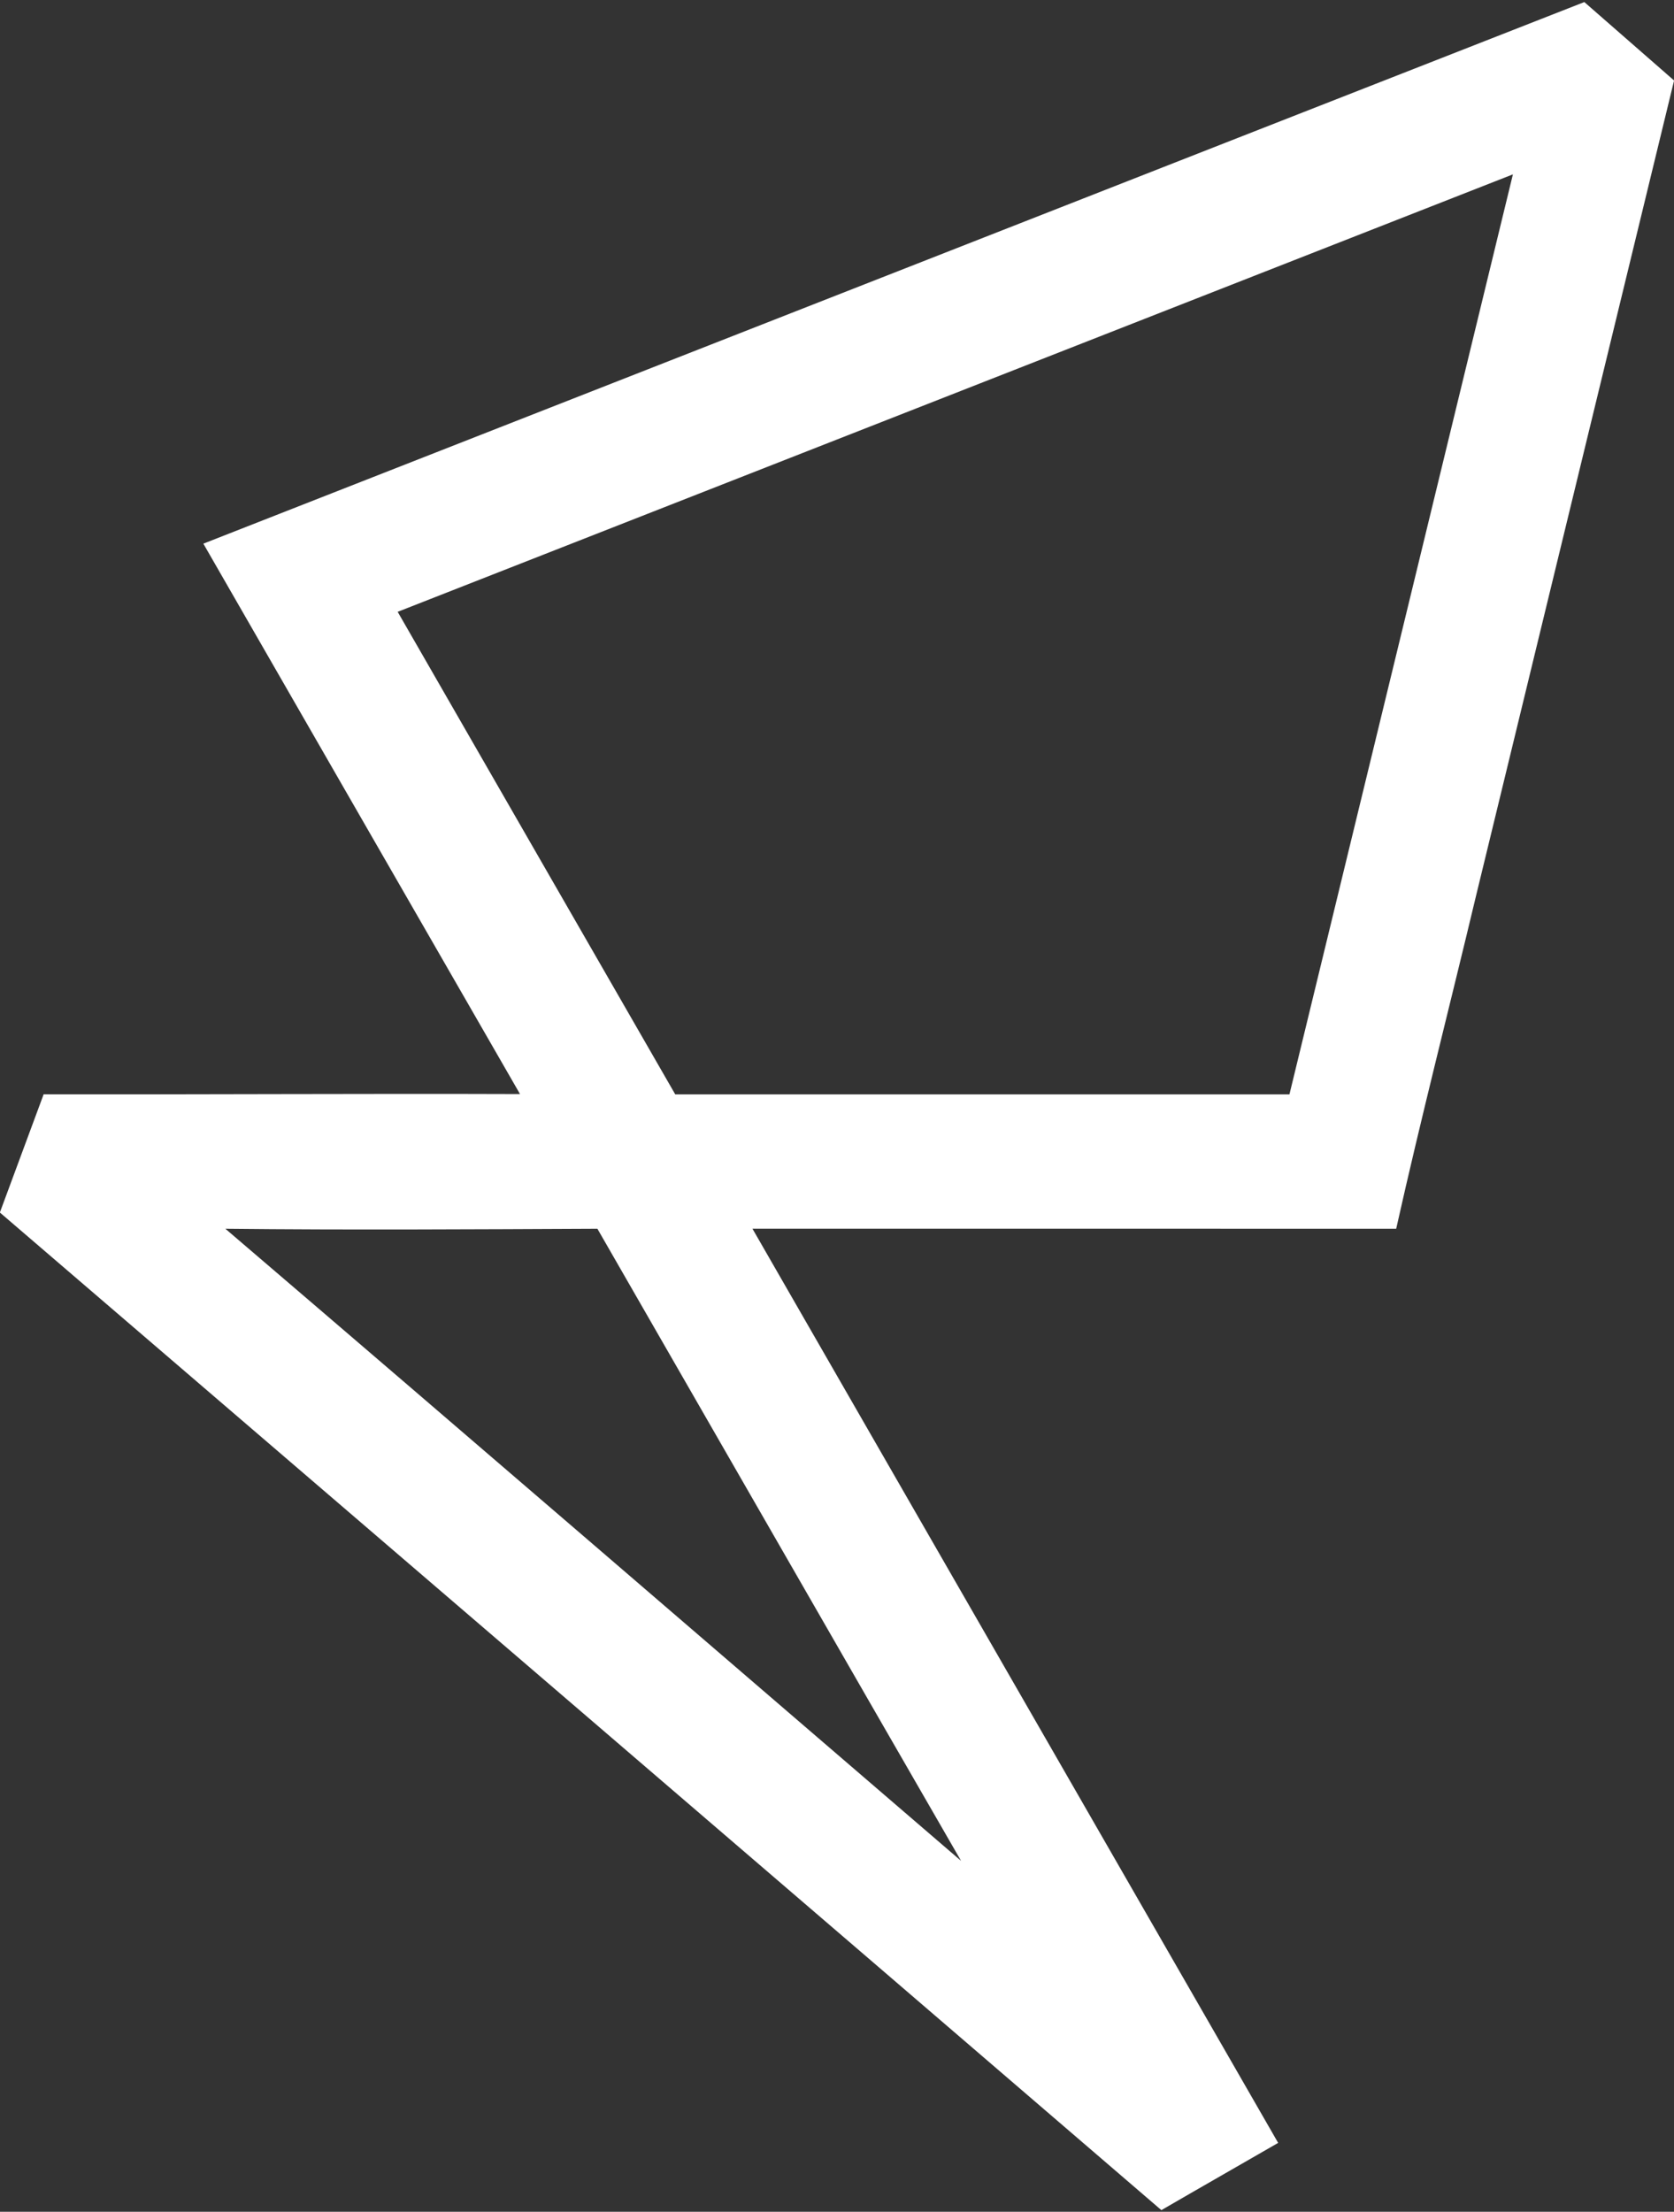 <svg version="1.2" baseProfile="tiny-ps" xmlns="http://www.w3.org/2000/svg" viewBox="0 0 1249 1650" width="1249" height="1650">
	<rect x="0" y="0" width="1249" height="1650" fill="#333333" stroke="none"/>
	<title>Screenshot 2021-09-27 at 08-svg</title>
	<style>
		tspan { white-space:pre }
		.shp0 { fill: #ffffff } 
	</style>
	<g id="#ffffffff">
		<path id="Layer" fill-rule="evenodd" class="shp0" d="M151.72 405.58C495.2 270.94 838.61 136.09 1182.09 1.54C1204.38 21.1 1226.78 40.49 1249.06 60.05C1199.84 262.64 1150.62 465.24 1101.4 667.87C1081.62 750.82 1060.36 833.42 1041.72 916.66C881.6 916.62 721.53 916.66 561.41 916.62C692.13 1143.98 822.93 1371.3 953.65 1598.62C924.64 1615.39 895.54 1631.94 866.52 1648.79C577.8 1400.52 288.83 1152.58 -0.1 904.55C10.79 875.17 21.68 845.78 32.56 816.36C151.04 816.57 269.52 815.77 387.99 816.19C309.12 679.35 230.5 542.42 151.72 405.58ZM296.71 456.43C365.76 576.42 434.72 696.45 503.8 816.4C656.55 816.36 809.29 816.4 962.08 816.4C1017.66 587.6 1073.27 358.88 1128.81 130.08C851.44 238.85 574.08 347.62 296.71 456.43ZM168.15 916.66C351.48 1073.44 534.13 1231.03 717.08 1388.24C626.39 1231.16 536.21 1073.83 445.73 916.66C353.18 917.08 260.66 917.68 168.15 916.66Z" />
	</g>
</svg>